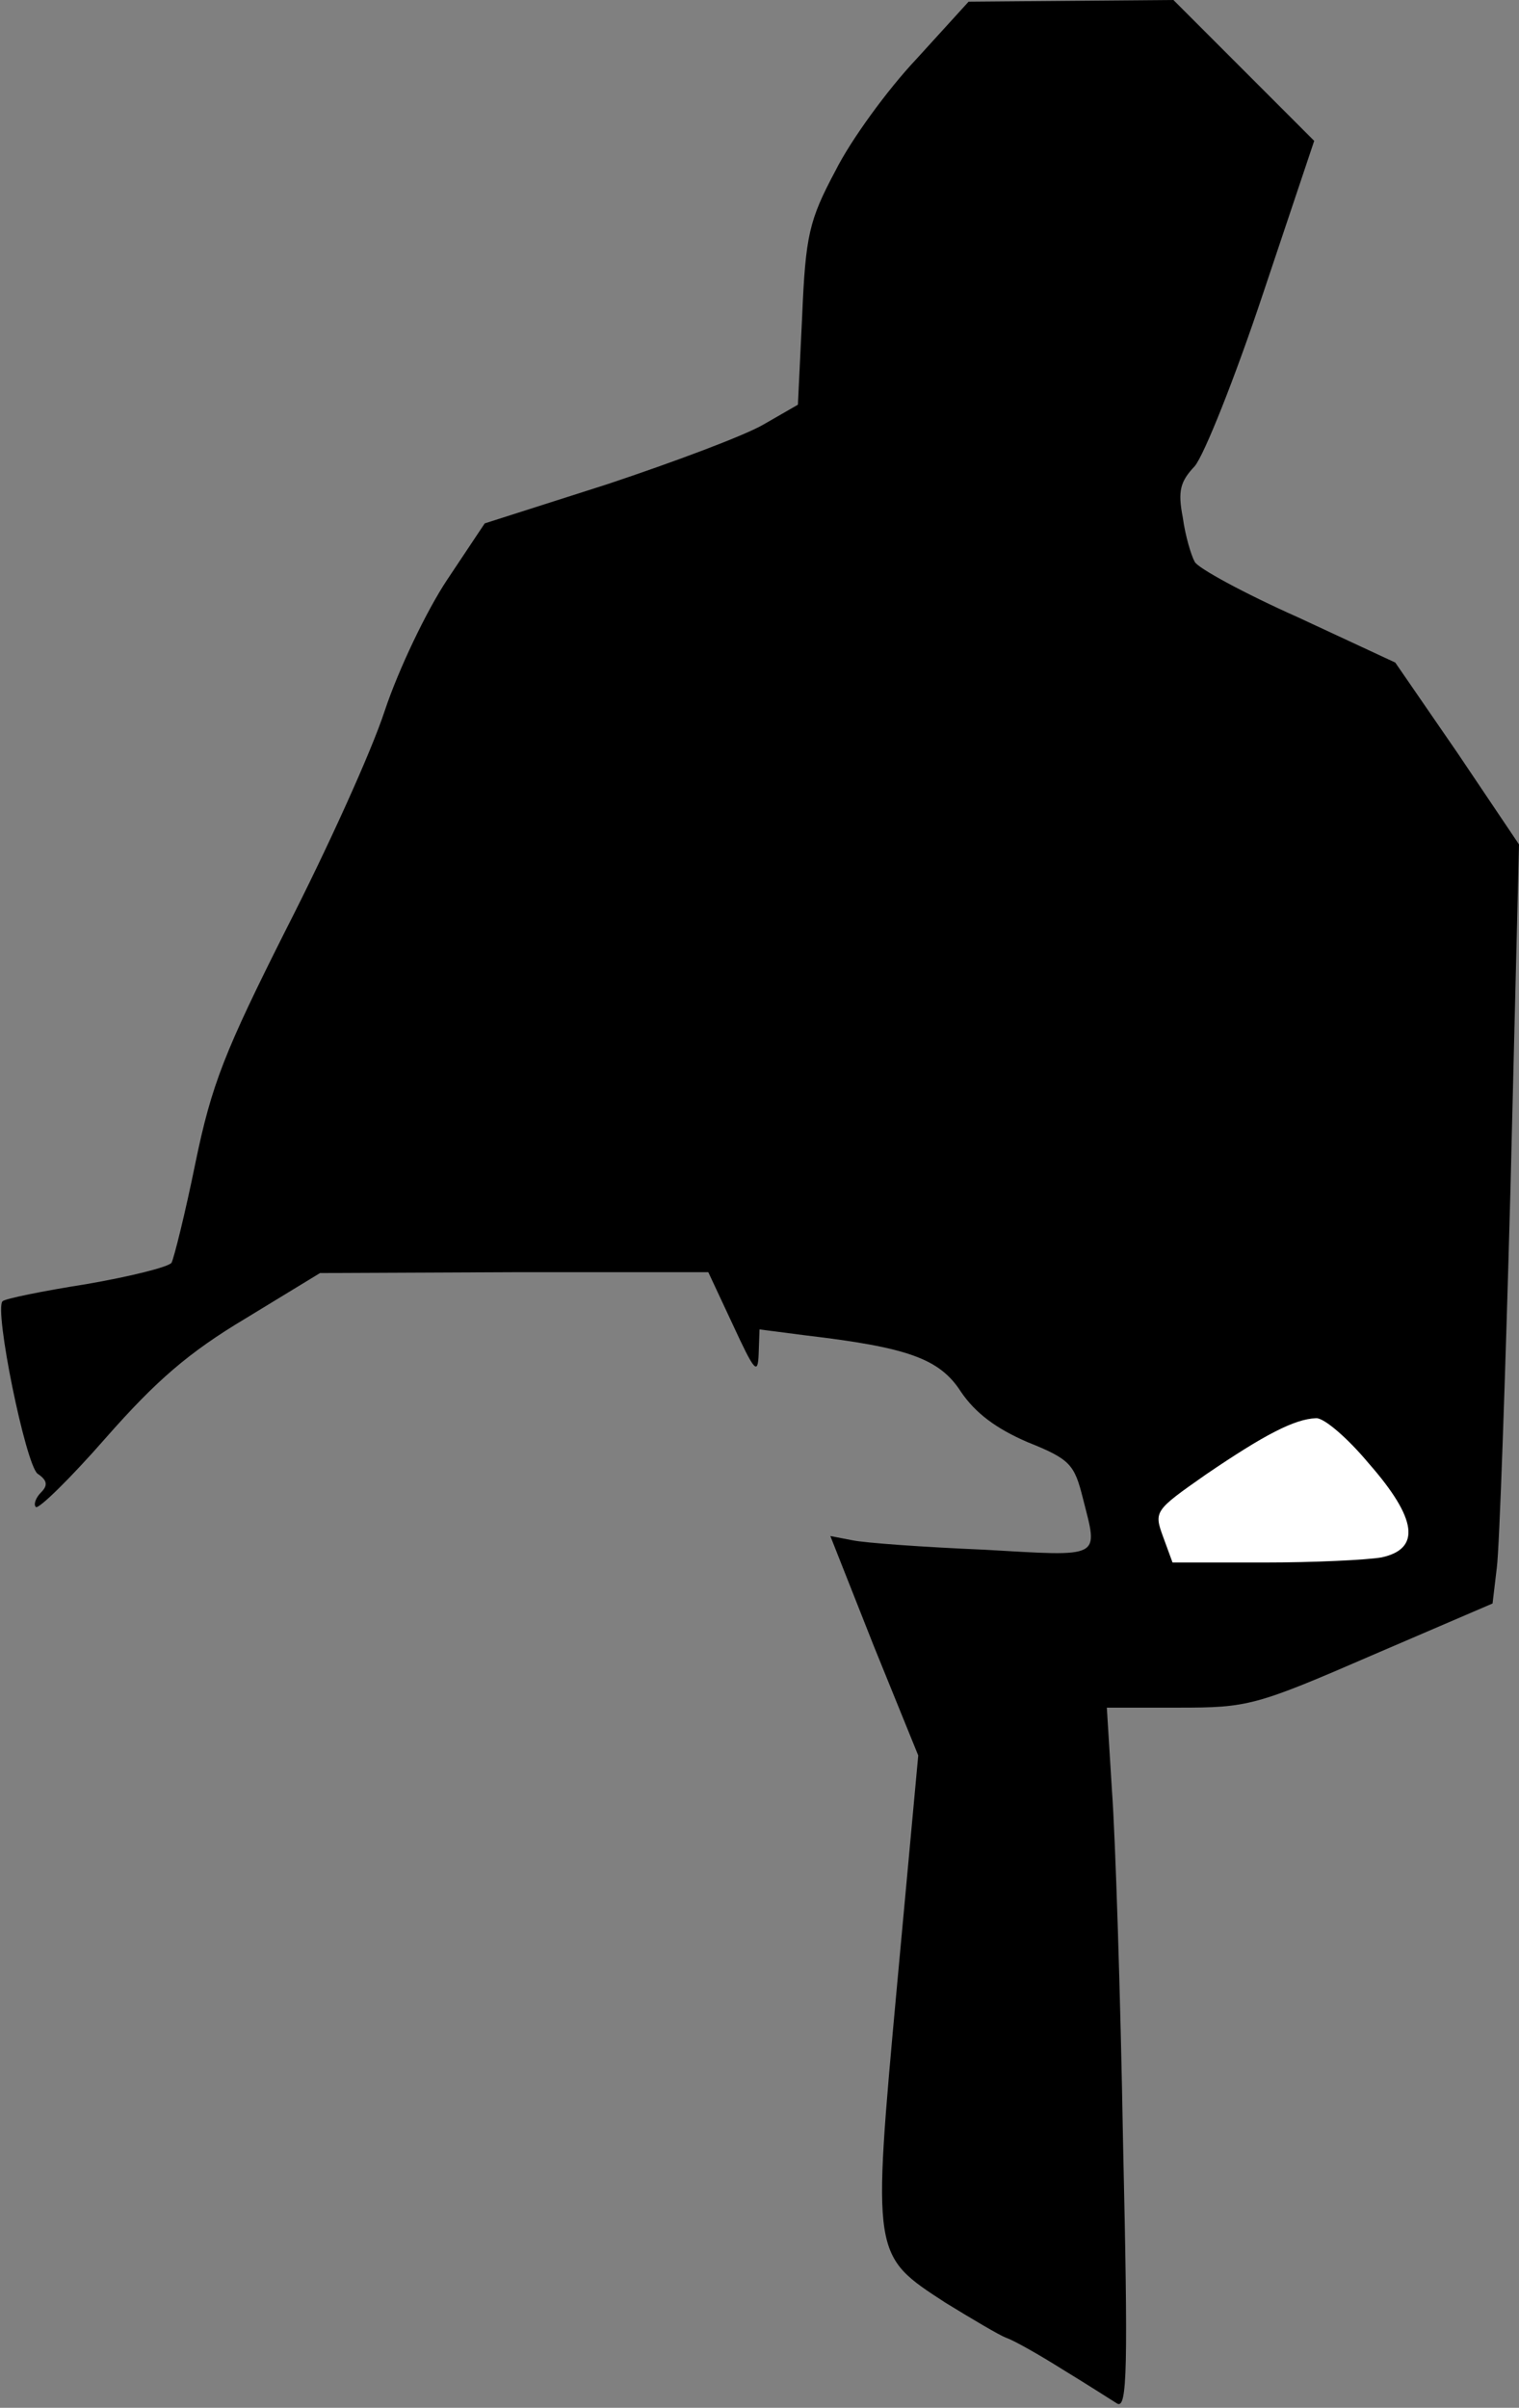 <?xml version="1.0" standalone="no"?>
<!DOCTYPE svg PUBLIC "-//W3C//DTD SVG 20010904//EN"
 "http://www.w3.org/TR/2001/REC-SVG-20010904/DTD/svg10.dtd">
<svg version="1.0" xmlns="http://www.w3.org/2000/svg"
 width="178pt" height="282pt" viewBox="0 0 178 282"
 preserveAspectRatio="xMidYMid meet">
<rect x="0" y="0" width="178" height="282" fill="#808080" stroke="none"/>
<g transform="translate(0,282) scale(0.1,-0.1)"
fill="#000000" stroke="none">
<path fill="#000000" stroke="none" d="M1074 2751 c-34 -36 -77 -95 -95 -131
-31 -58 -35 -76 -39 -170 l-5 -104 -40 -23 c-22 -13 -105 -44 -183 -70 l-144
-46 -44 -66 c-24 -36 -57 -105 -73 -153 -16 -49 -68 -163 -115 -255 -73 -145
-88 -183 -107 -275 -12 -59 -25 -111 -28 -117 -4 -5 -48 -16 -100 -25 -51 -8
-95 -17 -98 -20 -10 -10 27 -191 41 -202 12 -8 12 -14 4 -22 -6 -6 -9 -14 -6
-17 3 -3 40 33 82 81 59 67 97 100 164 140 l87 53 227 1 228 0 29 -62 c25 -54
29 -59 30 -34 l1 29 54 -7 c119 -14 157 -27 182 -66 17 -25 41 -43 78 -59 50
-20 55 -26 65 -66 18 -71 24 -68 -116 -60 -71 3 -140 8 -154 11 l-26 5 51
-129 52 -128 -25 -271 c-29 -317 -29 -314 57 -370 31 -19 63 -38 71 -41 9 -3
39 -20 66 -37 28 -17 56 -35 64 -40 12 -7 13 40 7 306 -3 173 -9 358 -13 412
l-6 97 84 0 c81 0 90 2 226 61 l142 61 5 42 c3 22 10 222 16 444 l10 403 -72
107 -73 106 -114 53 c-63 28 -118 58 -121 65 -4 7 -11 30 -14 52 -6 31 -3 42
14 60 11 13 47 103 80 202 l60 179 -82 82 -83 83 -120 -1 -120 -1 -61 -67z"/>
<path fill="#ffffff" stroke="none" d="M1604 1106 c57 -65 61 -100 15 -110
-17 -3 -79 -6 -138 -6 l-107 0 -11 30 c-11 30 -10 31 50 73 69 47 104 65 129
66 9 1 37 -23 62 -53z"/>
</g>
</svg>
